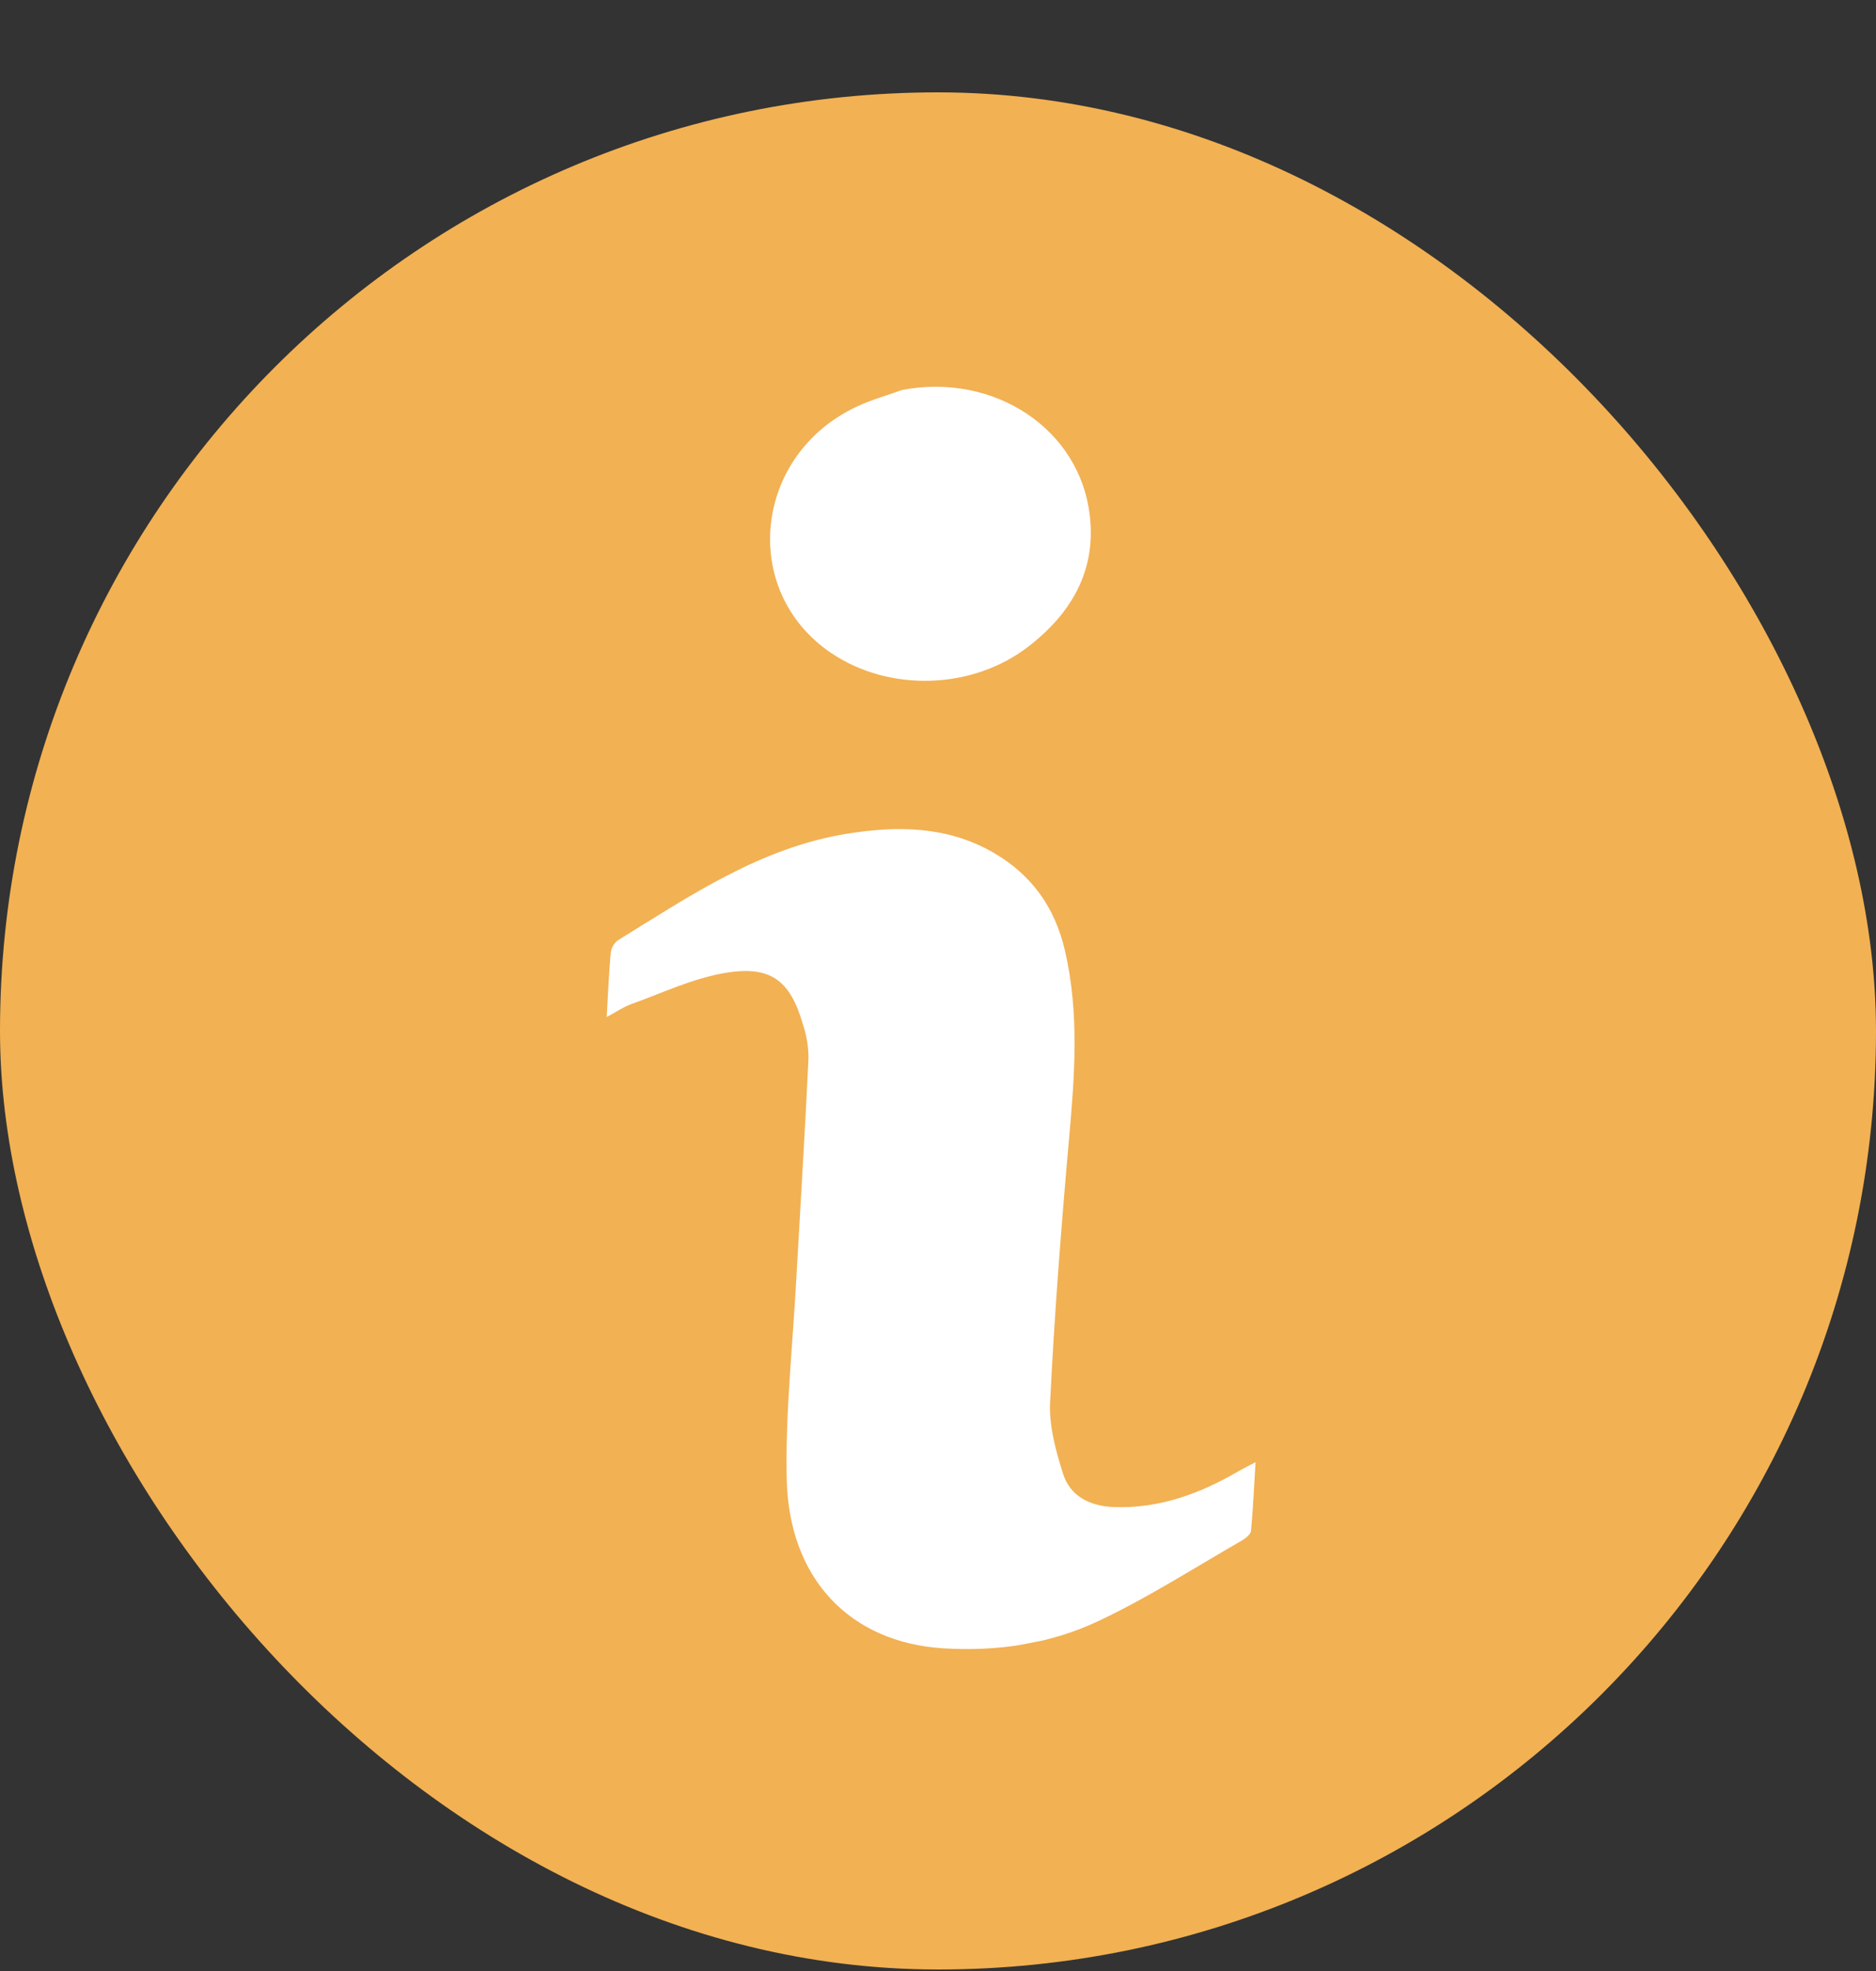 <svg width="20" height="21" viewBox="0 0 20 21" fill="none" xmlns="http://www.w3.org/2000/svg">
<rect x="0" y="0" width="20" height="21" fill="#333333" stroke="none"/>
<rect y="0.984" width="20" height="20" rx="10" fill="#F2B153"/>
<g clip-path="url(#clip0_2597_1569)">
<path d="M6.468 10.836C6.483 10.574 6.492 10.363 6.511 10.153C6.514 10.127 6.522 10.102 6.535 10.079C6.548 10.056 6.565 10.036 6.586 10.019C7.355 9.546 8.107 9.031 9.031 8.883C9.568 8.796 10.096 8.802 10.583 9.08C11.001 9.319 11.248 9.673 11.353 10.127C11.509 10.794 11.457 11.468 11.396 12.145C11.313 13.076 11.241 14.01 11.195 14.944C11.183 15.196 11.256 15.457 11.333 15.702C11.408 15.938 11.612 16.045 11.87 16.057C12.36 16.076 12.796 15.913 13.209 15.672C13.251 15.648 13.295 15.627 13.385 15.579C13.369 15.844 13.359 16.078 13.337 16.31C13.333 16.347 13.281 16.389 13.242 16.412C12.739 16.701 12.247 17.017 11.722 17.266C11.198 17.515 10.634 17.598 10.055 17.562C9.063 17.499 8.41 16.824 8.387 15.757C8.372 15.051 8.451 14.34 8.489 13.632C8.533 12.849 8.582 12.065 8.619 11.281C8.62 11.158 8.6 11.035 8.561 10.917C8.421 10.434 8.209 10.278 7.697 10.372C7.364 10.434 7.049 10.584 6.728 10.699C6.65 10.727 6.581 10.775 6.468 10.836Z" fill="white"/>
<path d="M9.617 4.155C10.596 3.968 11.511 4.567 11.618 5.492C11.688 6.072 11.427 6.531 10.967 6.886C10.369 7.351 9.478 7.376 8.859 6.956C7.88 6.292 8.035 4.839 9.143 4.328C9.295 4.258 9.459 4.212 9.617 4.155Z" fill="white"/>
</g>
<defs>
<clipPath id="clip0_2597_1569">
<rect width="6.075" height="13.366" fill="white" transform="translate(5.336 4.984) rotate(-10.956)"/>
</clipPath>
</defs>
</svg>
